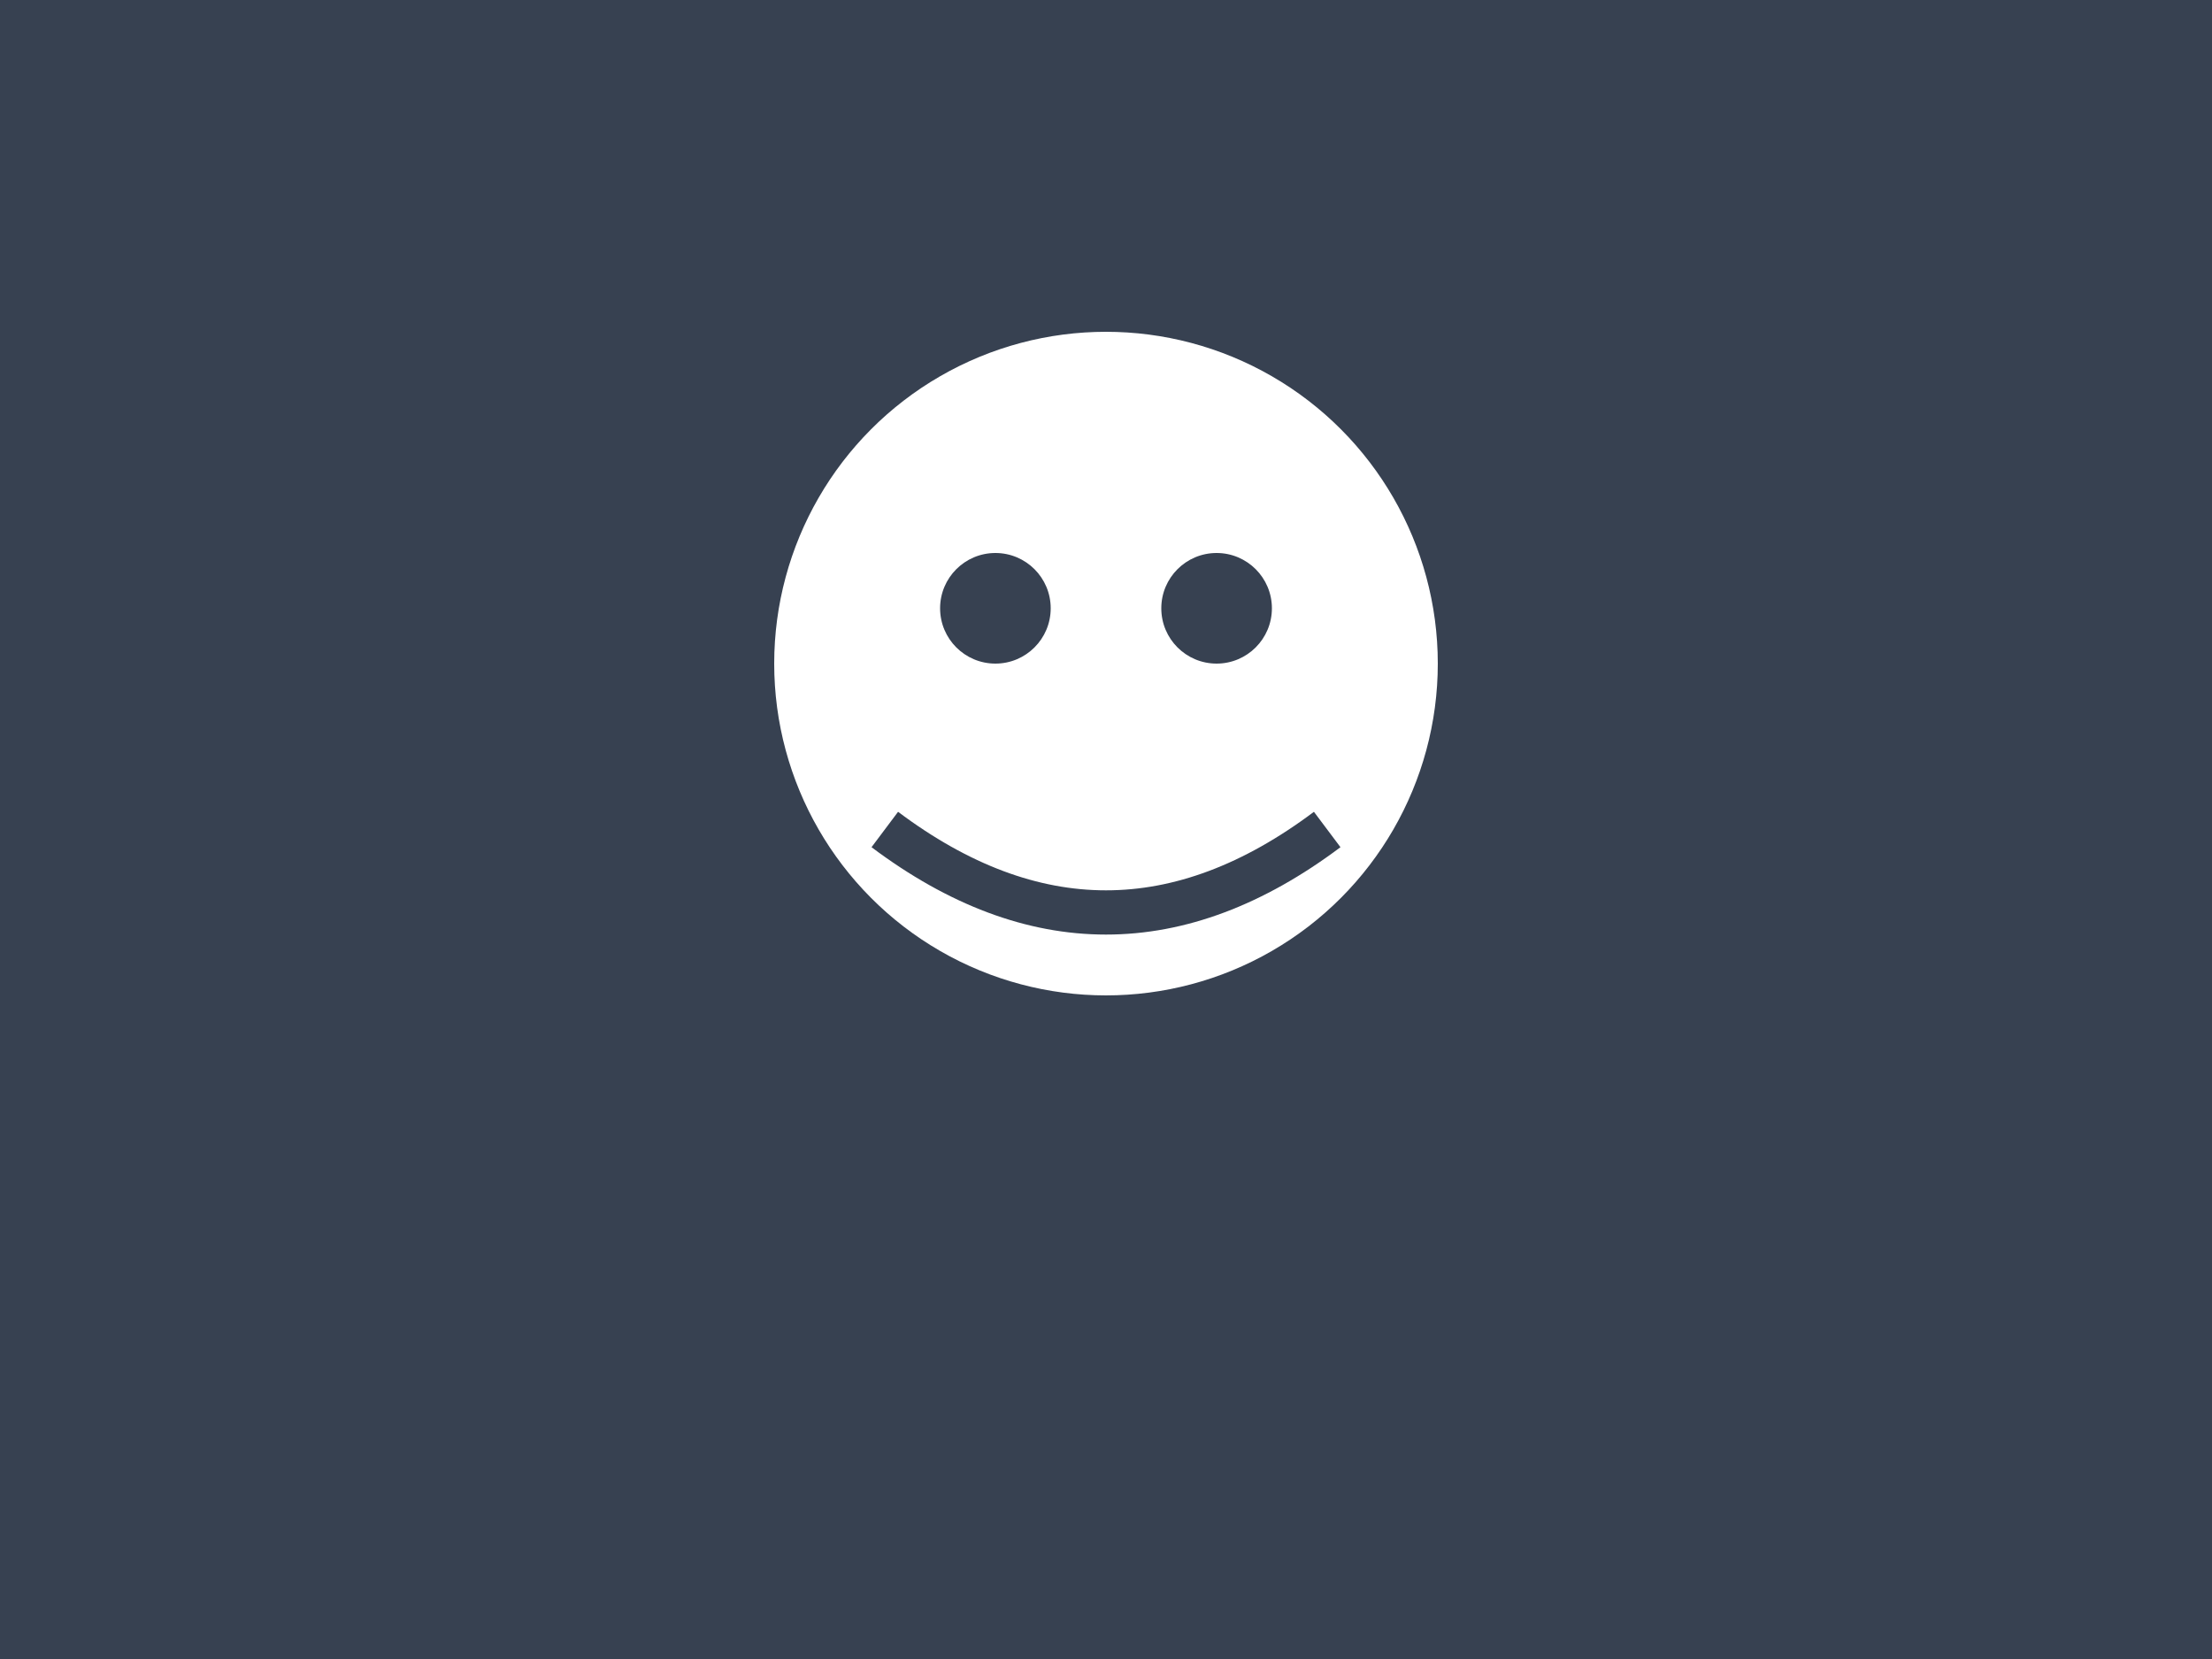 <svg width="400" height="300" viewBox="0 0 400 300" fill="none" xmlns="http://www.w3.org/2000/svg">
  <rect width="400" height="300" fill="#374151"/>
  <circle cx="200" cy="120" r="60" fill="white"/>
  <circle cx="180" cy="110" r="10" fill="#374151"/>
  <circle cx="220" cy="110" r="10" fill="#374151"/>
  <path d="M160 150 Q200 180 240 150" stroke="#374151" stroke-width="8" fill="none"/>
</svg> 
